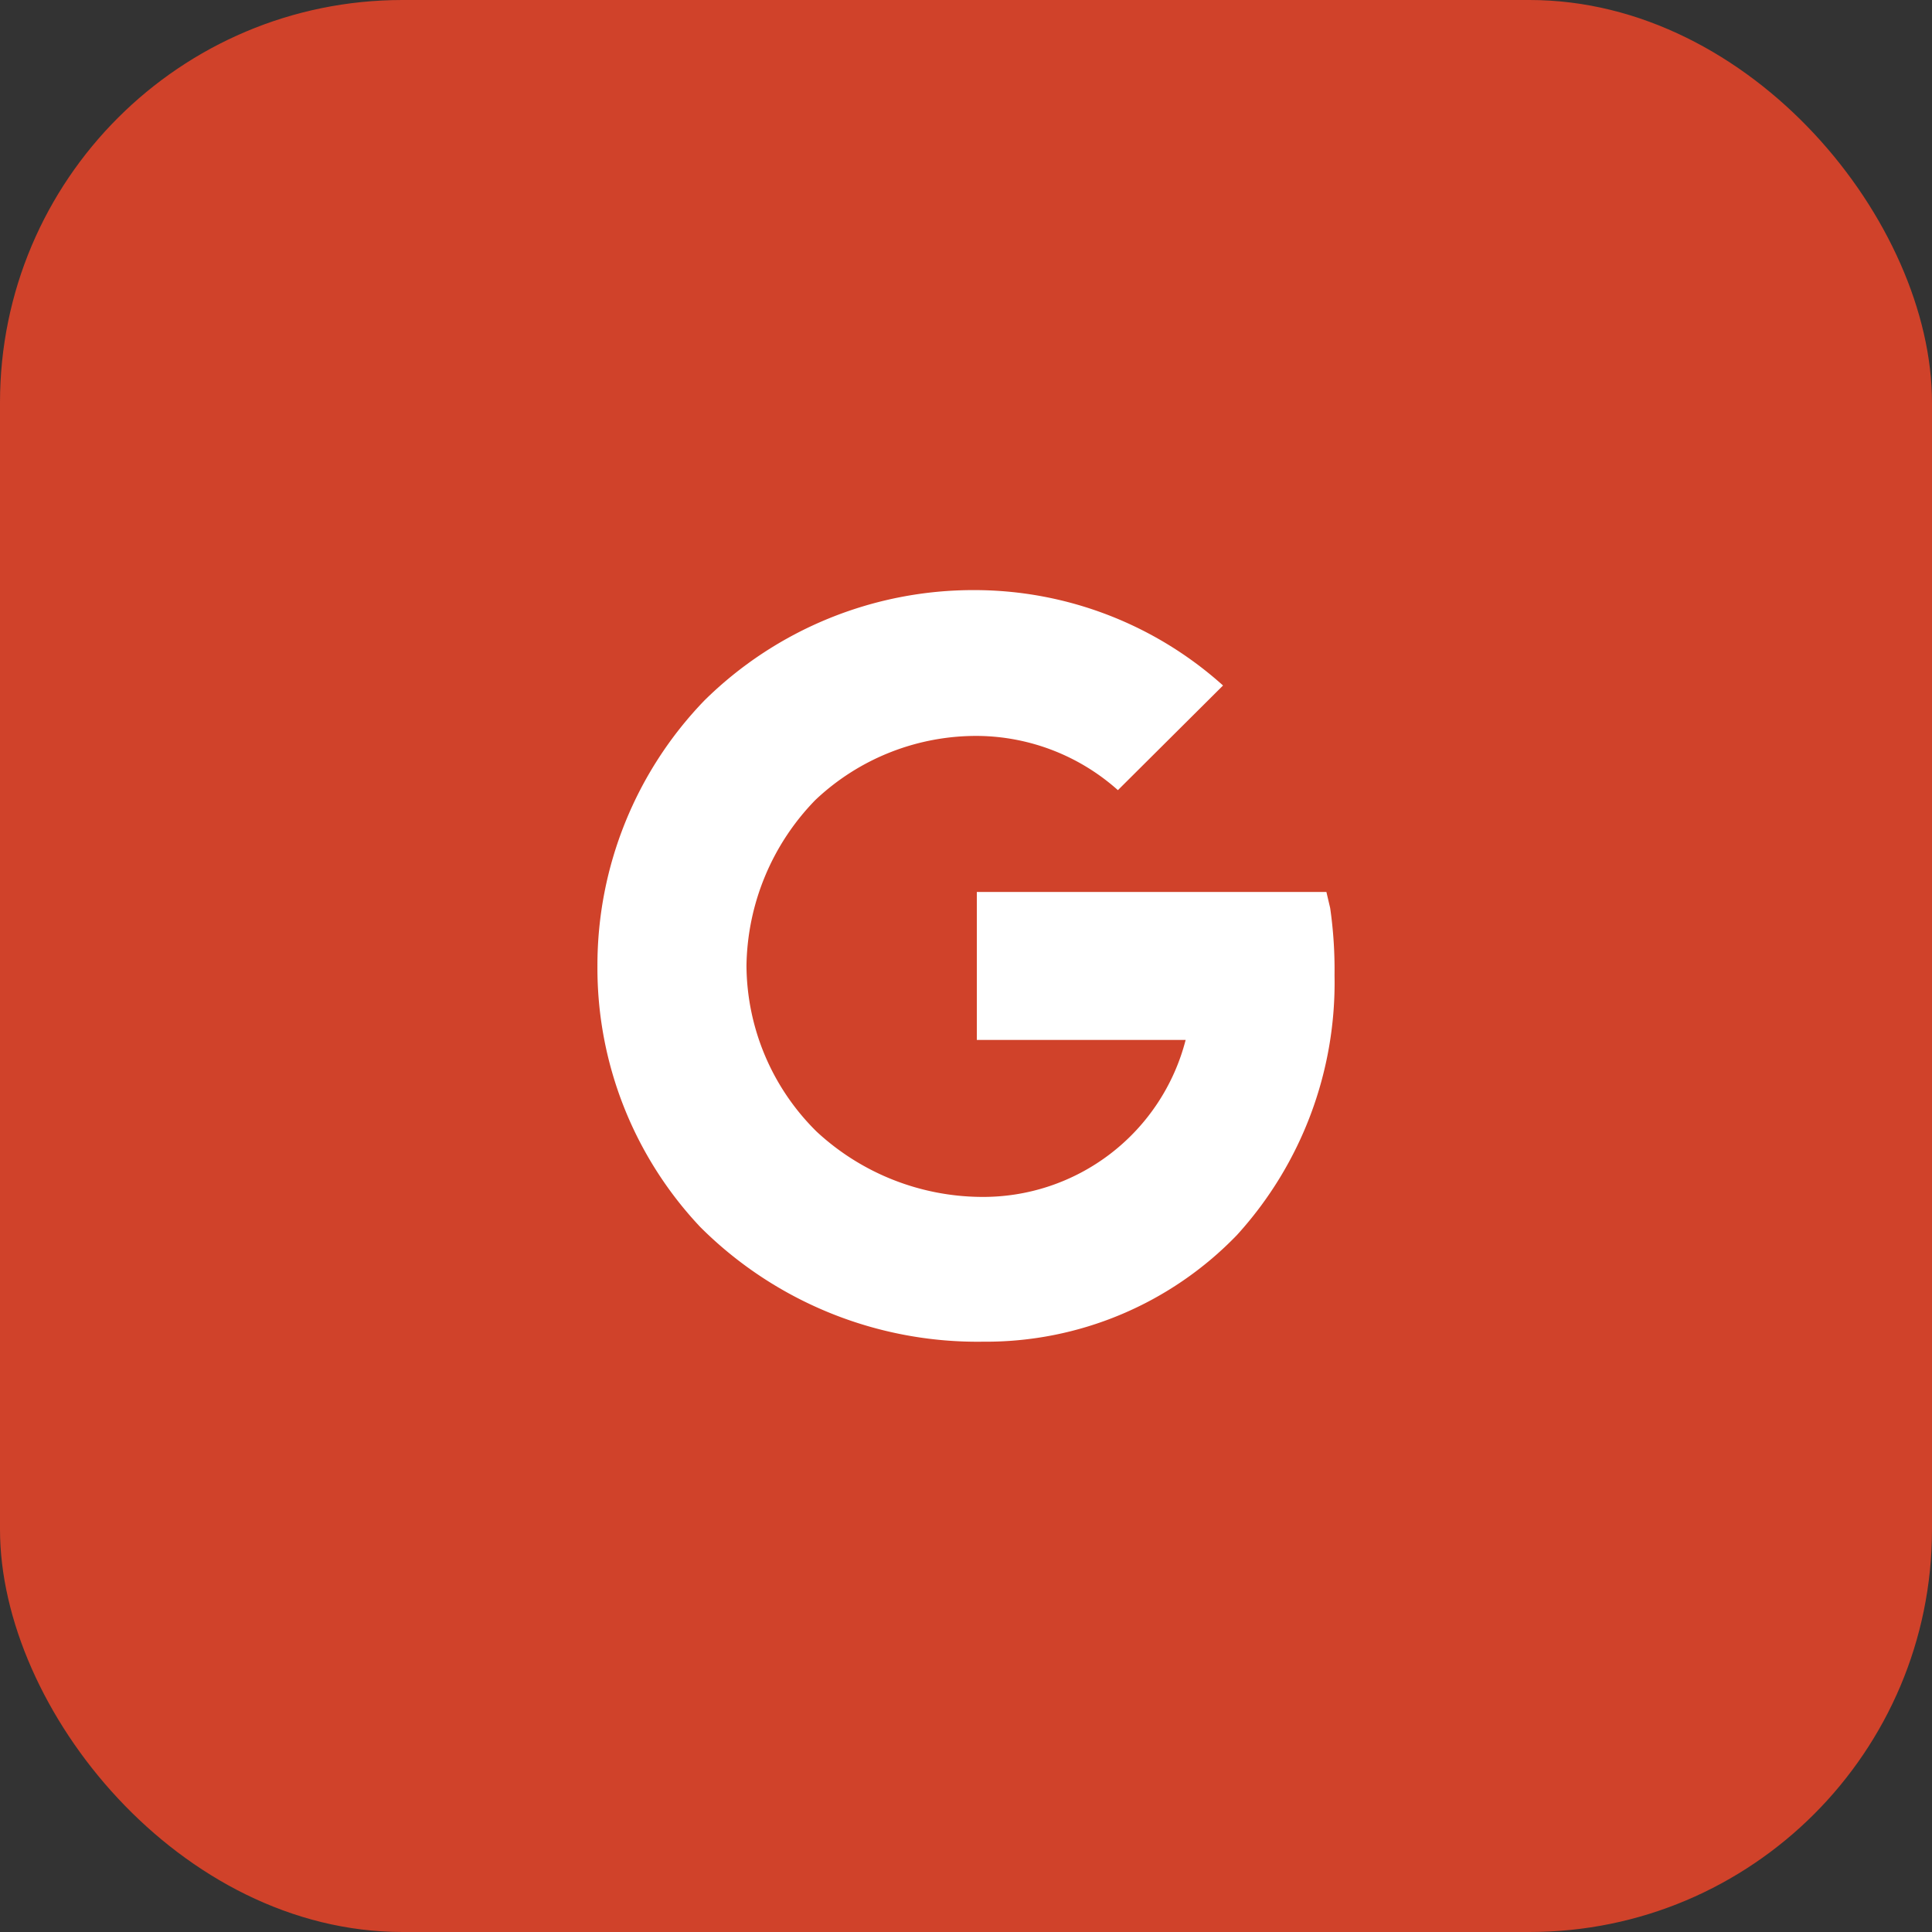 <svg id="google" xmlns="http://www.w3.org/2000/svg" width="48" height="48" viewBox="0 0 48 48">
  <rect x="0" y="0" width="48" height="48" fill="#333333" stroke="none"/>
  <rect id="Rectangle_2900" data-name="Rectangle 2900" width="48" height="48" rx="10" fill="#d0422a"/>
  <g id="google-2" data-name="google" transform="translate(14 14)">
    <rect id="Rectangle_2904" data-name="Rectangle 2904" width="20" height="20" fill="none"/>
    <path id="Icon_ionic-logo-google" data-name="Icon ionic-logo-google" d="M21.861,11.277l-.094-.4H13.082v3.676H18.27a5.194,5.194,0,0,1-5.081,3.9A6.076,6.076,0,0,1,9.1,16.829a5.837,5.837,0,0,1-1.741-4.12,6.021,6.021,0,0,1,1.71-4.116A5.817,5.817,0,0,1,13.131,7a5.3,5.3,0,0,1,3.456,1.347l2.612-2.6a9.243,9.243,0,0,0-6.154-2.37h0A9.513,9.513,0,0,0,6.313,6.12a9.474,9.474,0,0,0-2.657,6.593A9.379,9.379,0,0,0,6.21,19.2a9.743,9.743,0,0,0,7.024,2.85A8.665,8.665,0,0,0,19.545,19.4a9.318,9.318,0,0,0,2.424-6.454A10.747,10.747,0,0,0,21.861,11.277Z" transform="translate(-2.813 -2.716)" fill="#fff"/>
  </g>
</svg>
